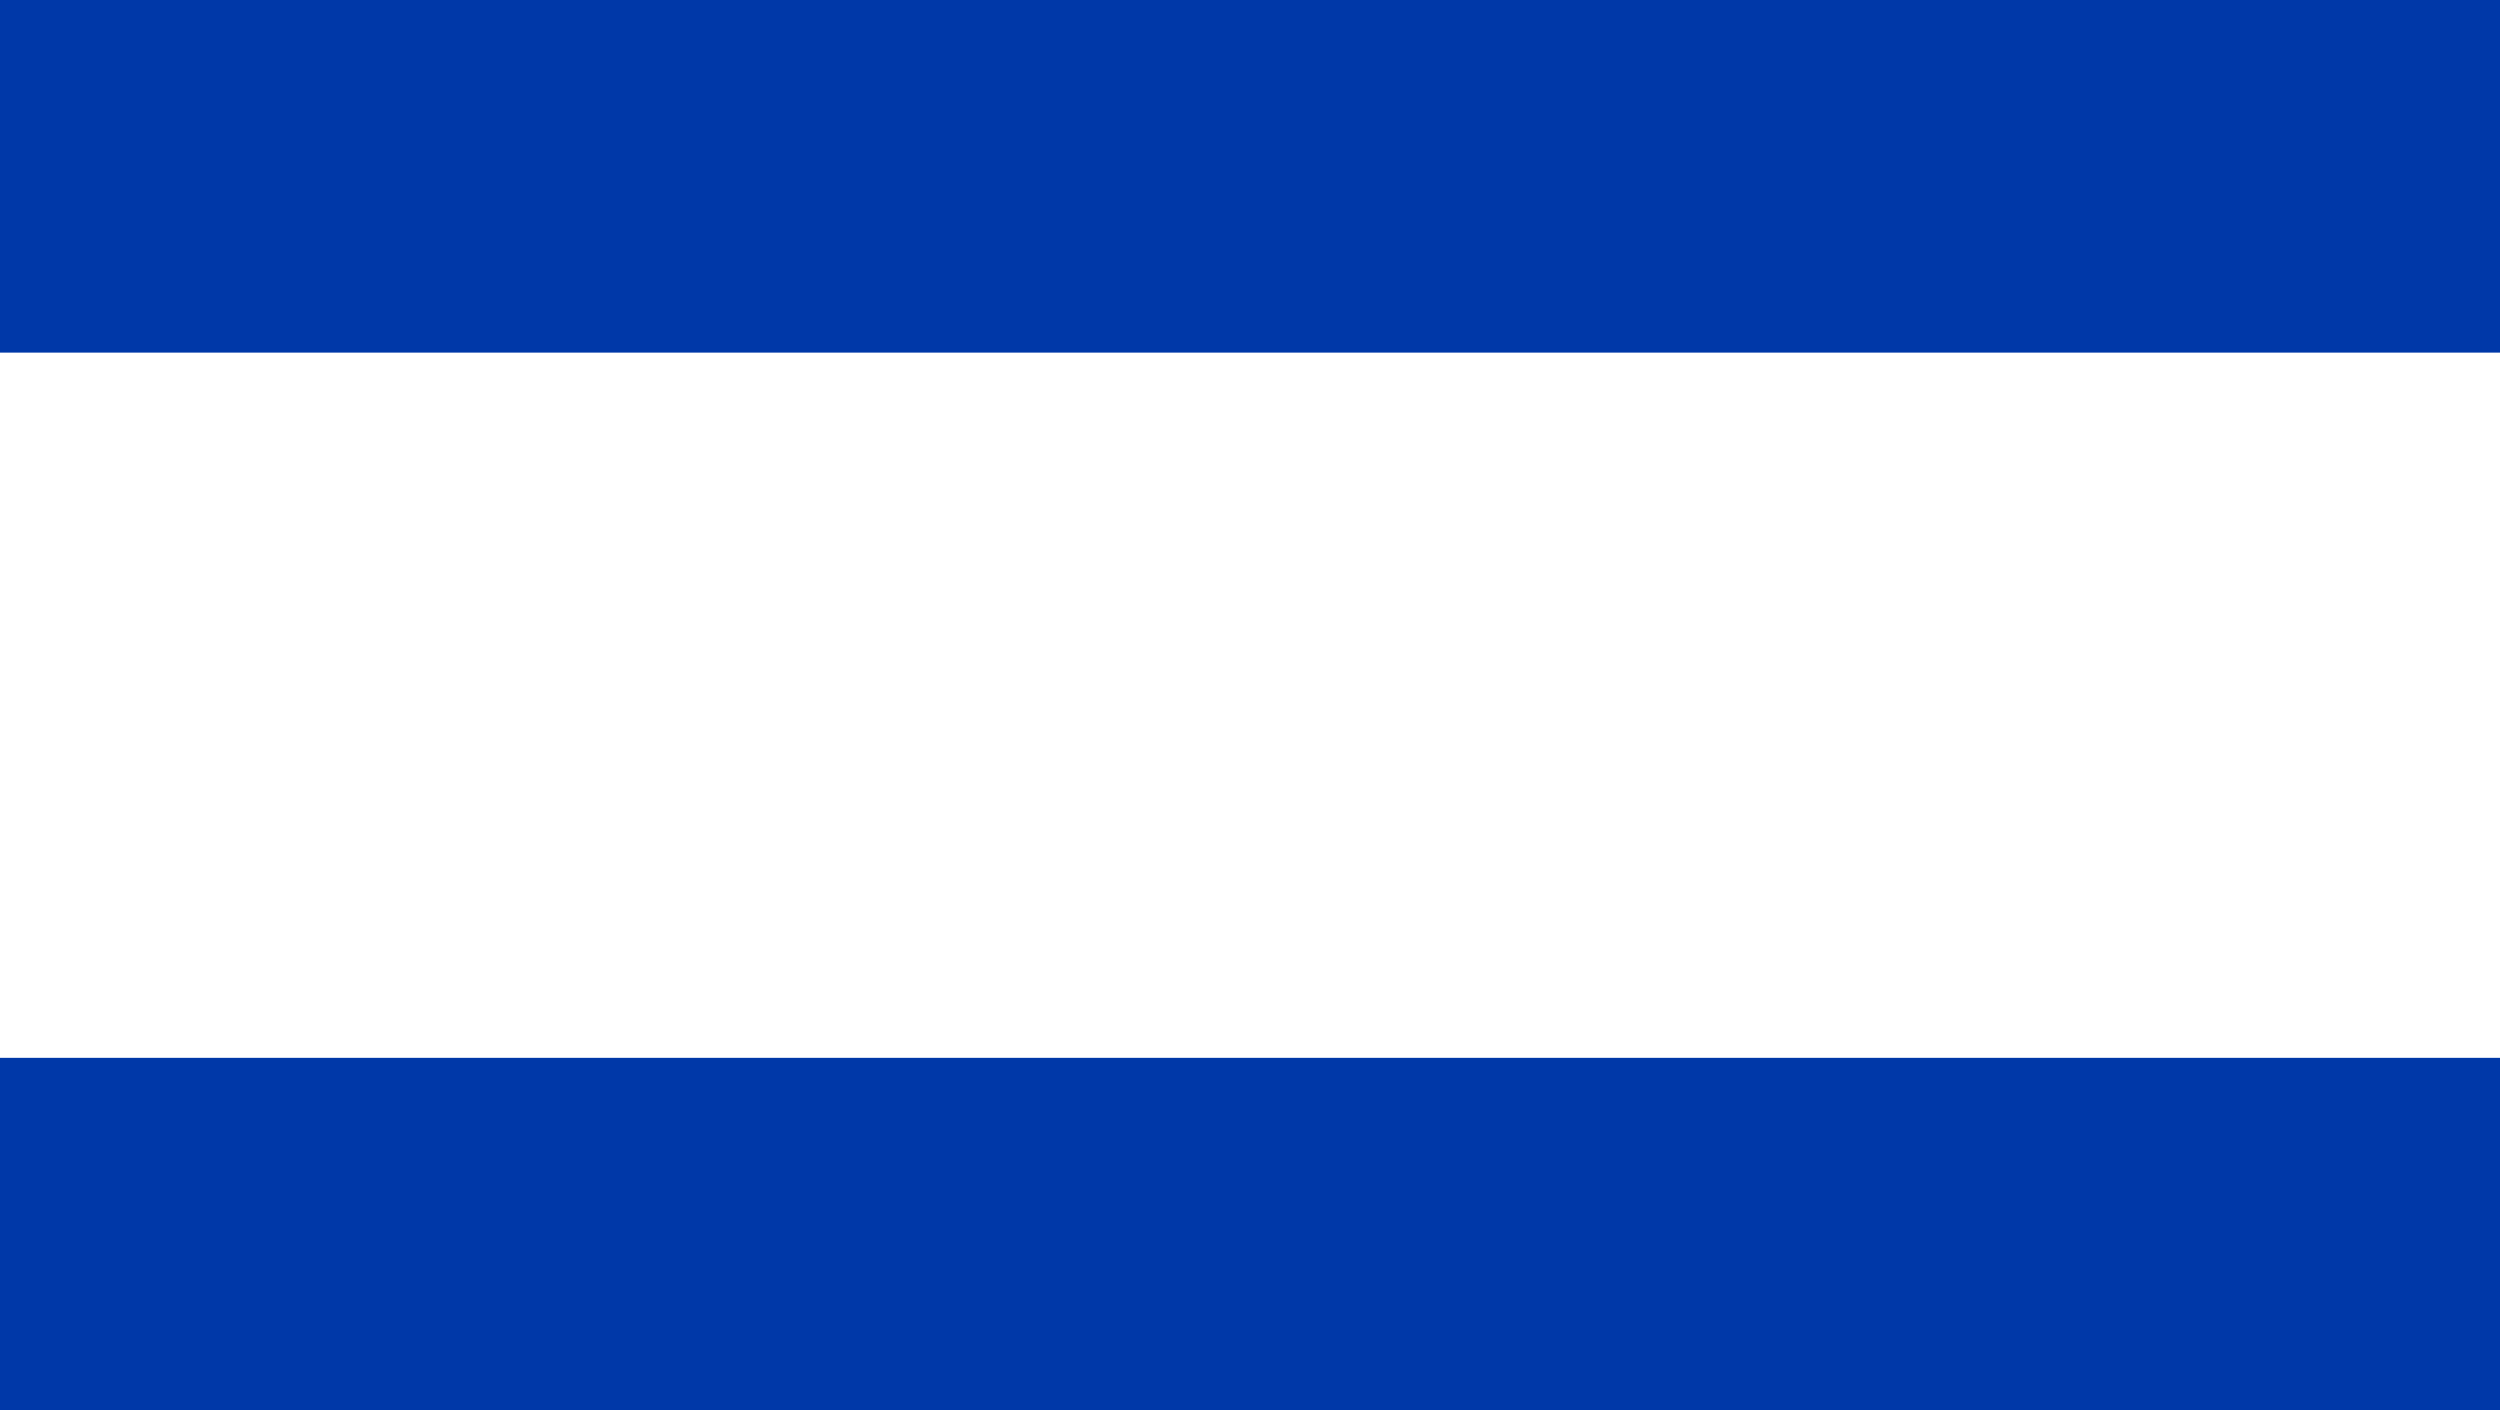<svg xmlns="http://www.w3.org/2000/svg" viewBox="0 0 1340 756">
	<rect width="1340" height="756" fill="#FFF"/>
	<rect width="1340" height="189" fill="#0038A8"/>
	<rect width="1340" height="189" y="567" fill="#0038A8"/>
</svg>